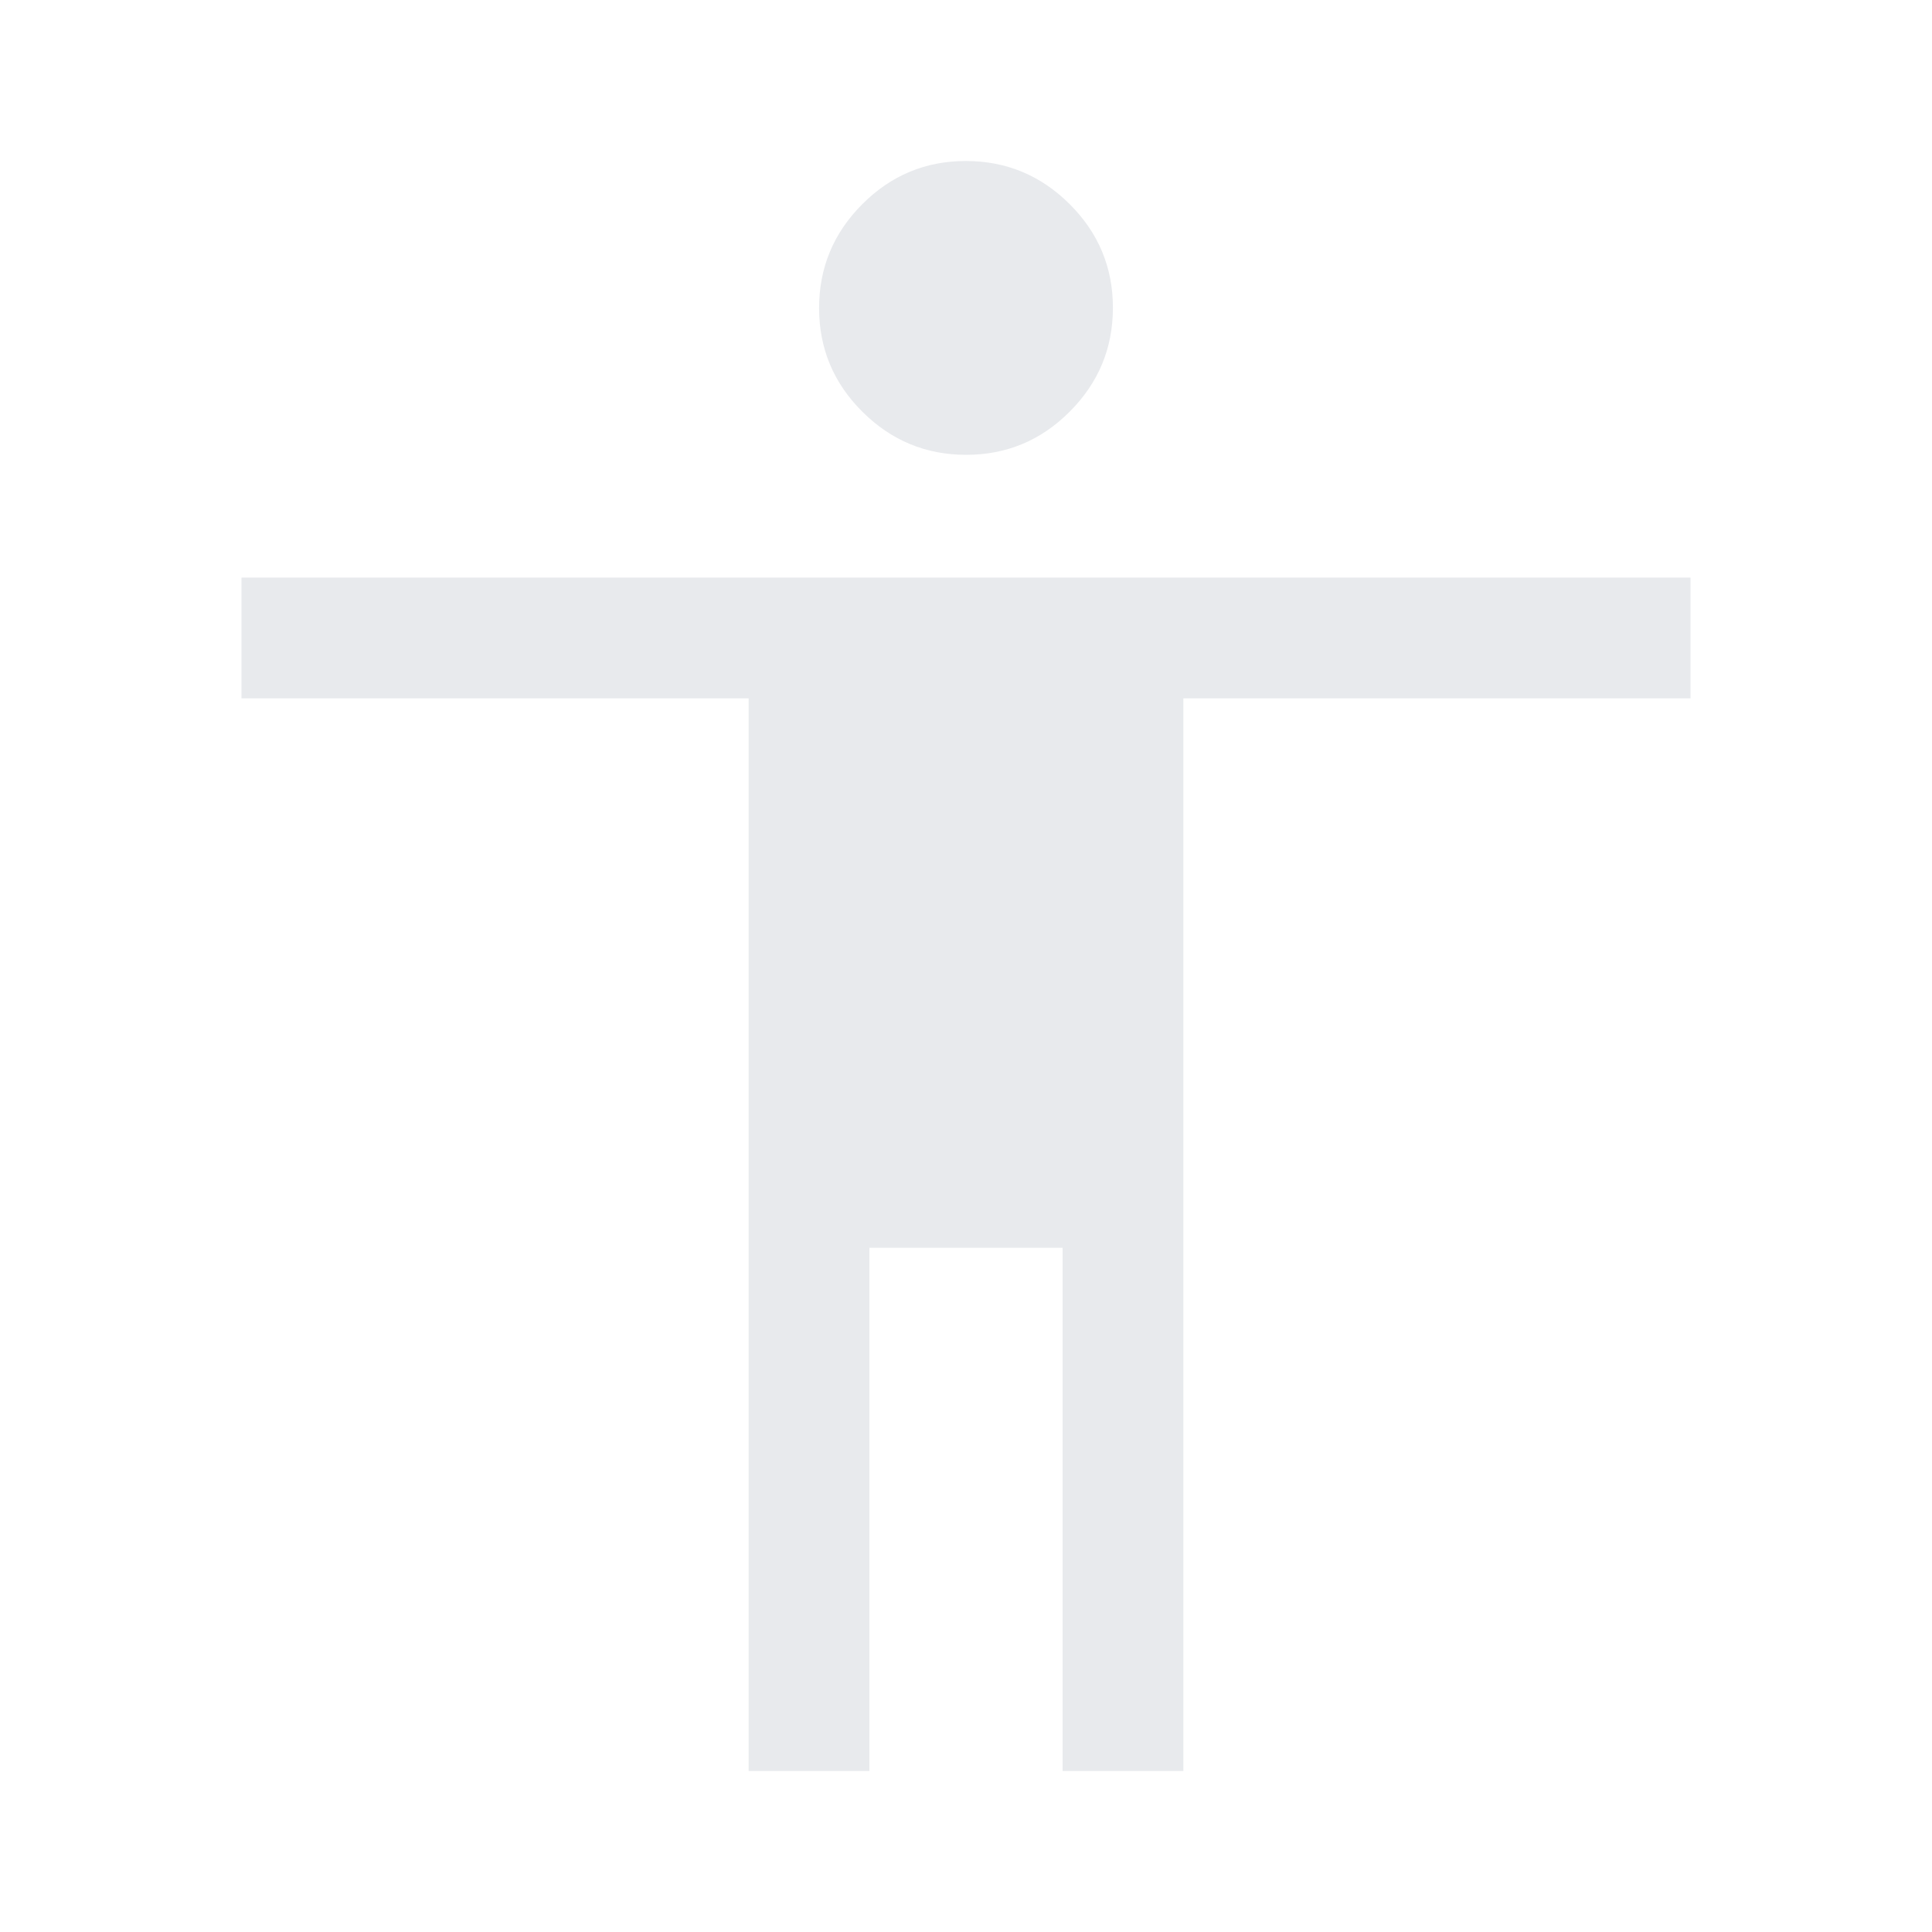 <svg xmlns="http://www.w3.org/2000/svg" height="48" viewBox="0 96 960 960" width="48" fill="#e8eaed"><path d="M480.08 322q-30.08 0-51.58-21.42-21.5-21.421-21.5-51.5 0-30.08 21.42-51.58 21.421-21.5 51.5-21.5 30.08 0 51.58 21.42 21.5 21.421 21.5 51.5 0 30.08-21.42 51.58-21.421 21.5-51.5 21.5ZM372 976V443H120v-60h720v60H588v533h-60V716h-96v260h-60Z"/></svg>